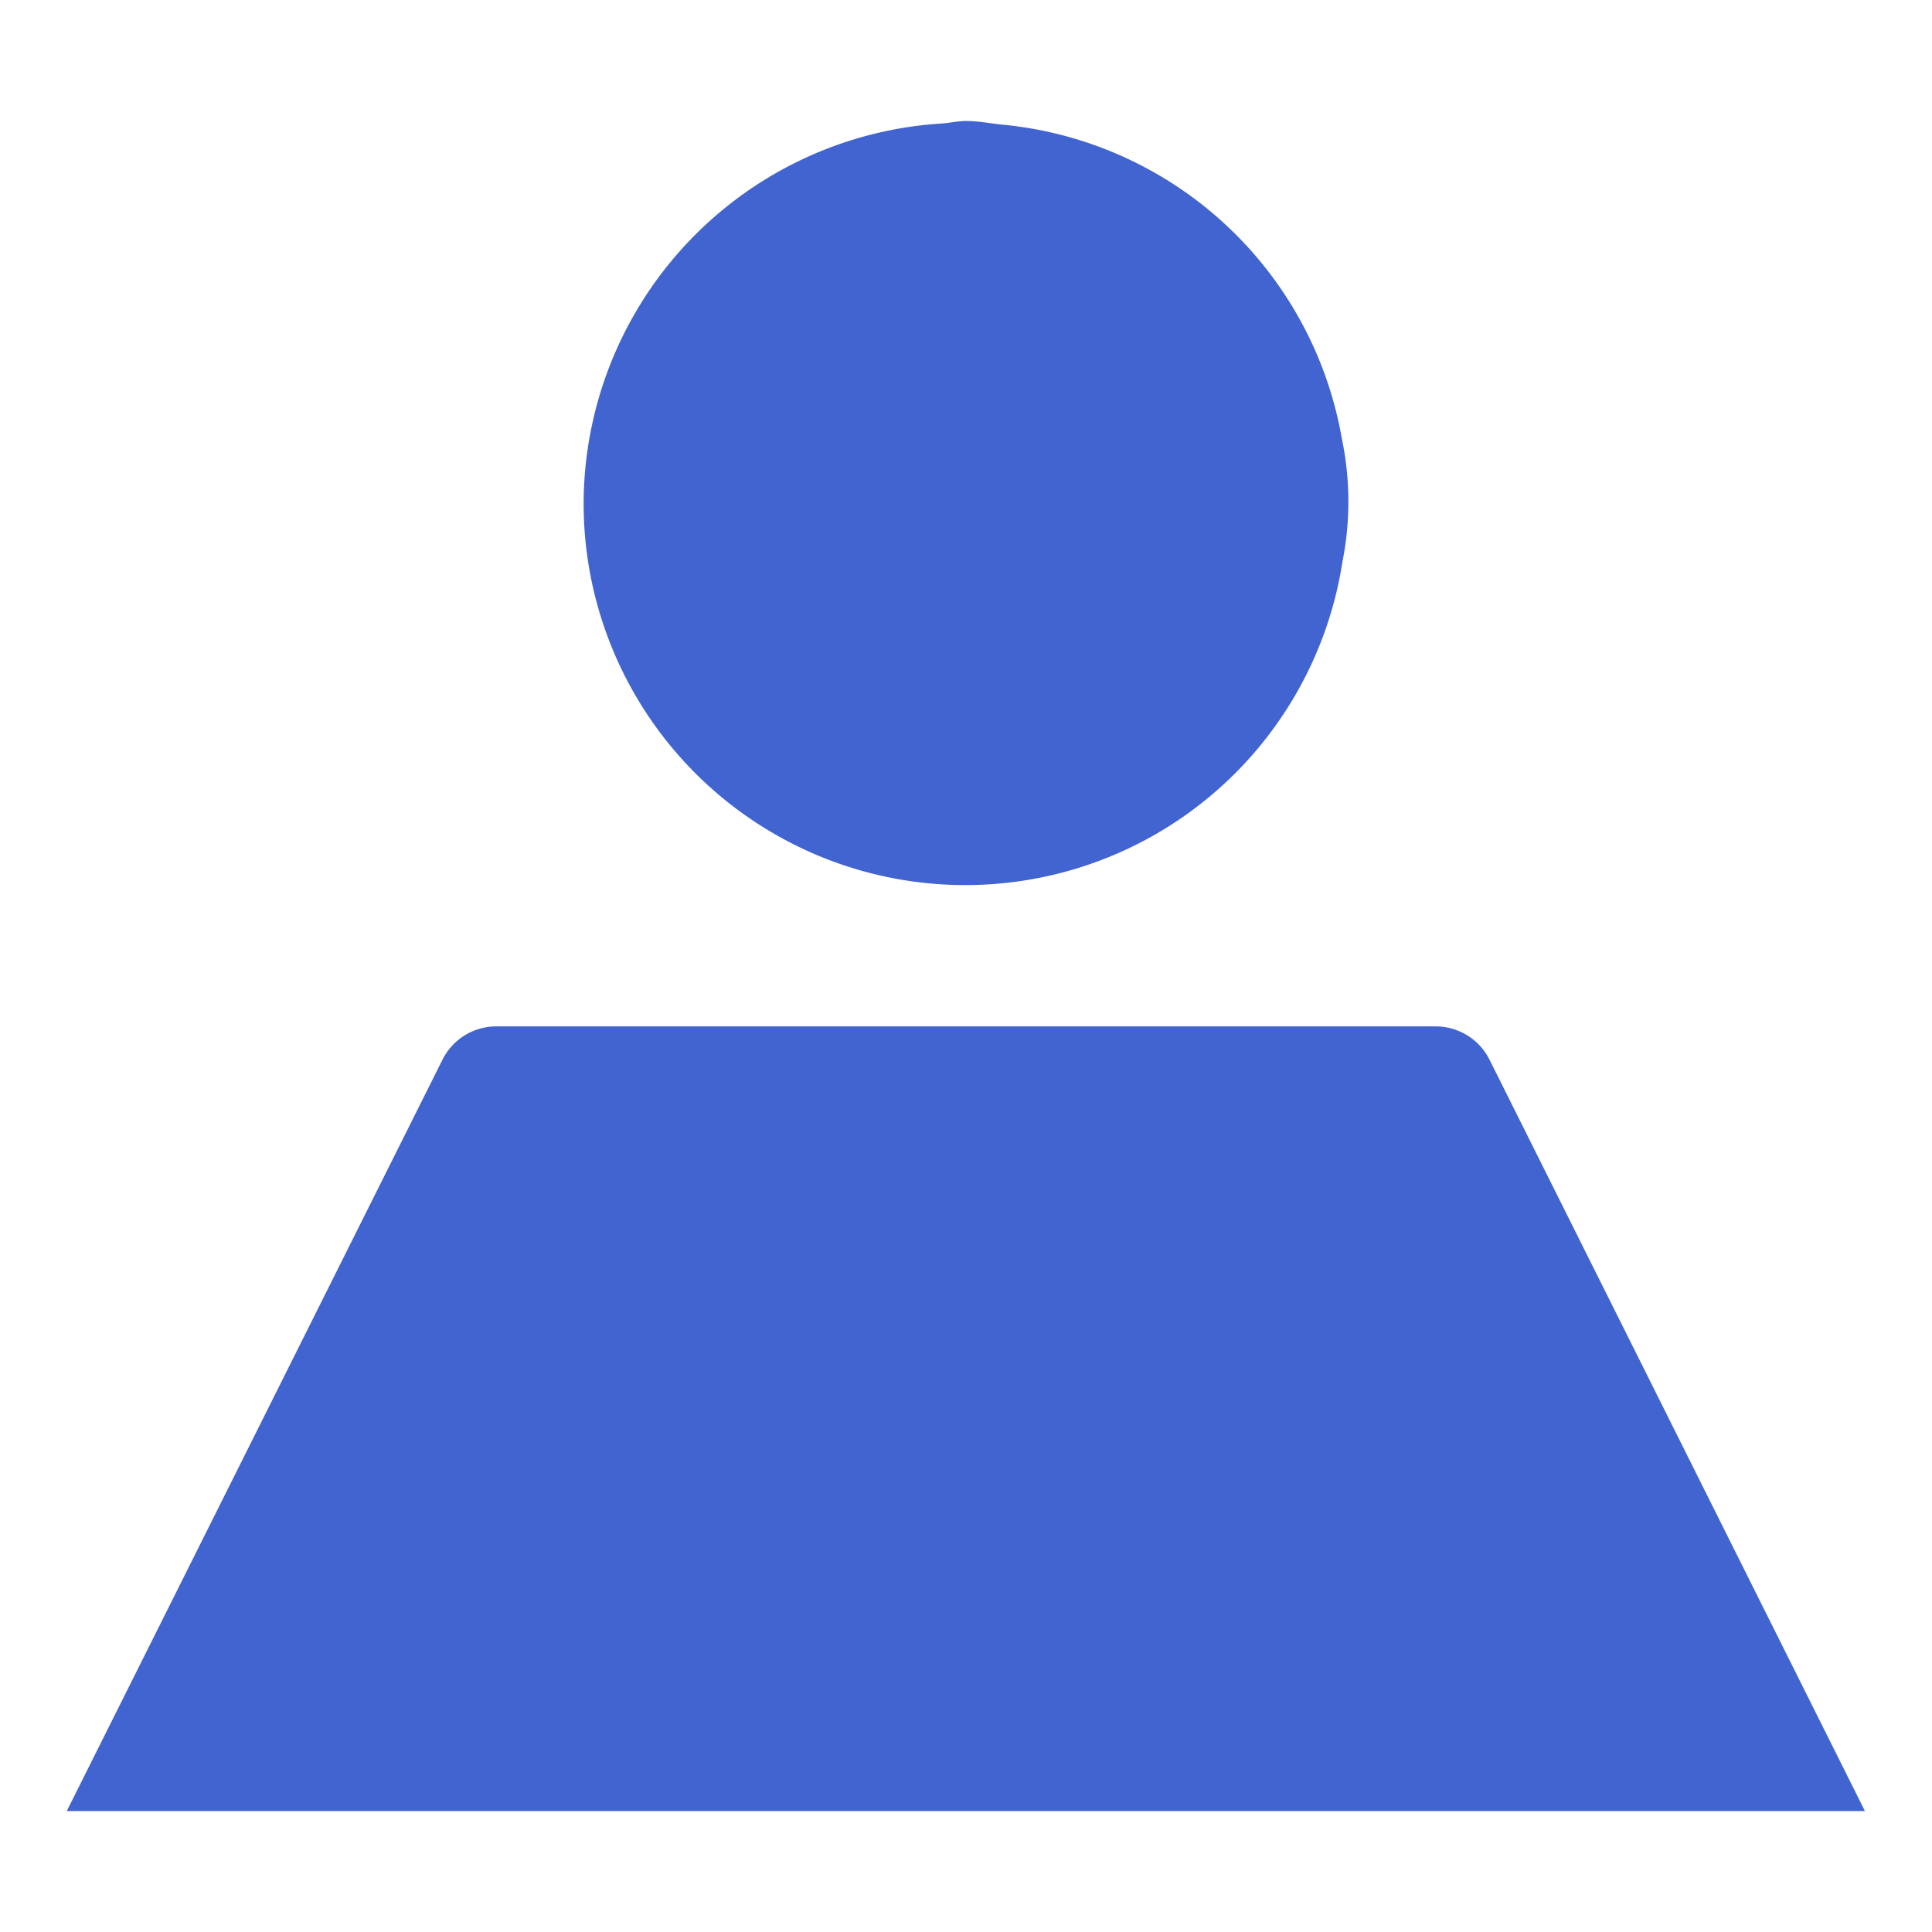 <svg id="ic_mypage_s" xmlns="http://www.w3.org/2000/svg" width="24" height="24">
    <defs>
        <style>
            .cls-2{fill:#4264d0}
        </style>
    </defs>
    <g id="ic_mypage">
        <g id="그룹_3072" data-name="그룹 3072" transform="translate(-108.033 -456.084)">
            <path id="패스_4010" data-name="패스 4010" class="cls-2" d="M115.283 462.334a4.741 4.741 0 0 0 9.427.724 3.815 3.815 0 0 0-.008-1.525 4.735 4.735 0 0 0-4.211-3.9c-.153-.015-.3-.046-.458-.046-.1 0-.2.024-.3.031a4.742 4.742 0 0 0-4.45 4.716z"/>
            <path id="패스_4011" data-name="패스 4011" class="cls-2" d="M126.537 469.249a.749.749 0 0 0-.671-.415H114.2a.749.749 0 0 0-.671.415l-4.667 9.333H131.2z"/>
        </g>
    </g>
</svg>
